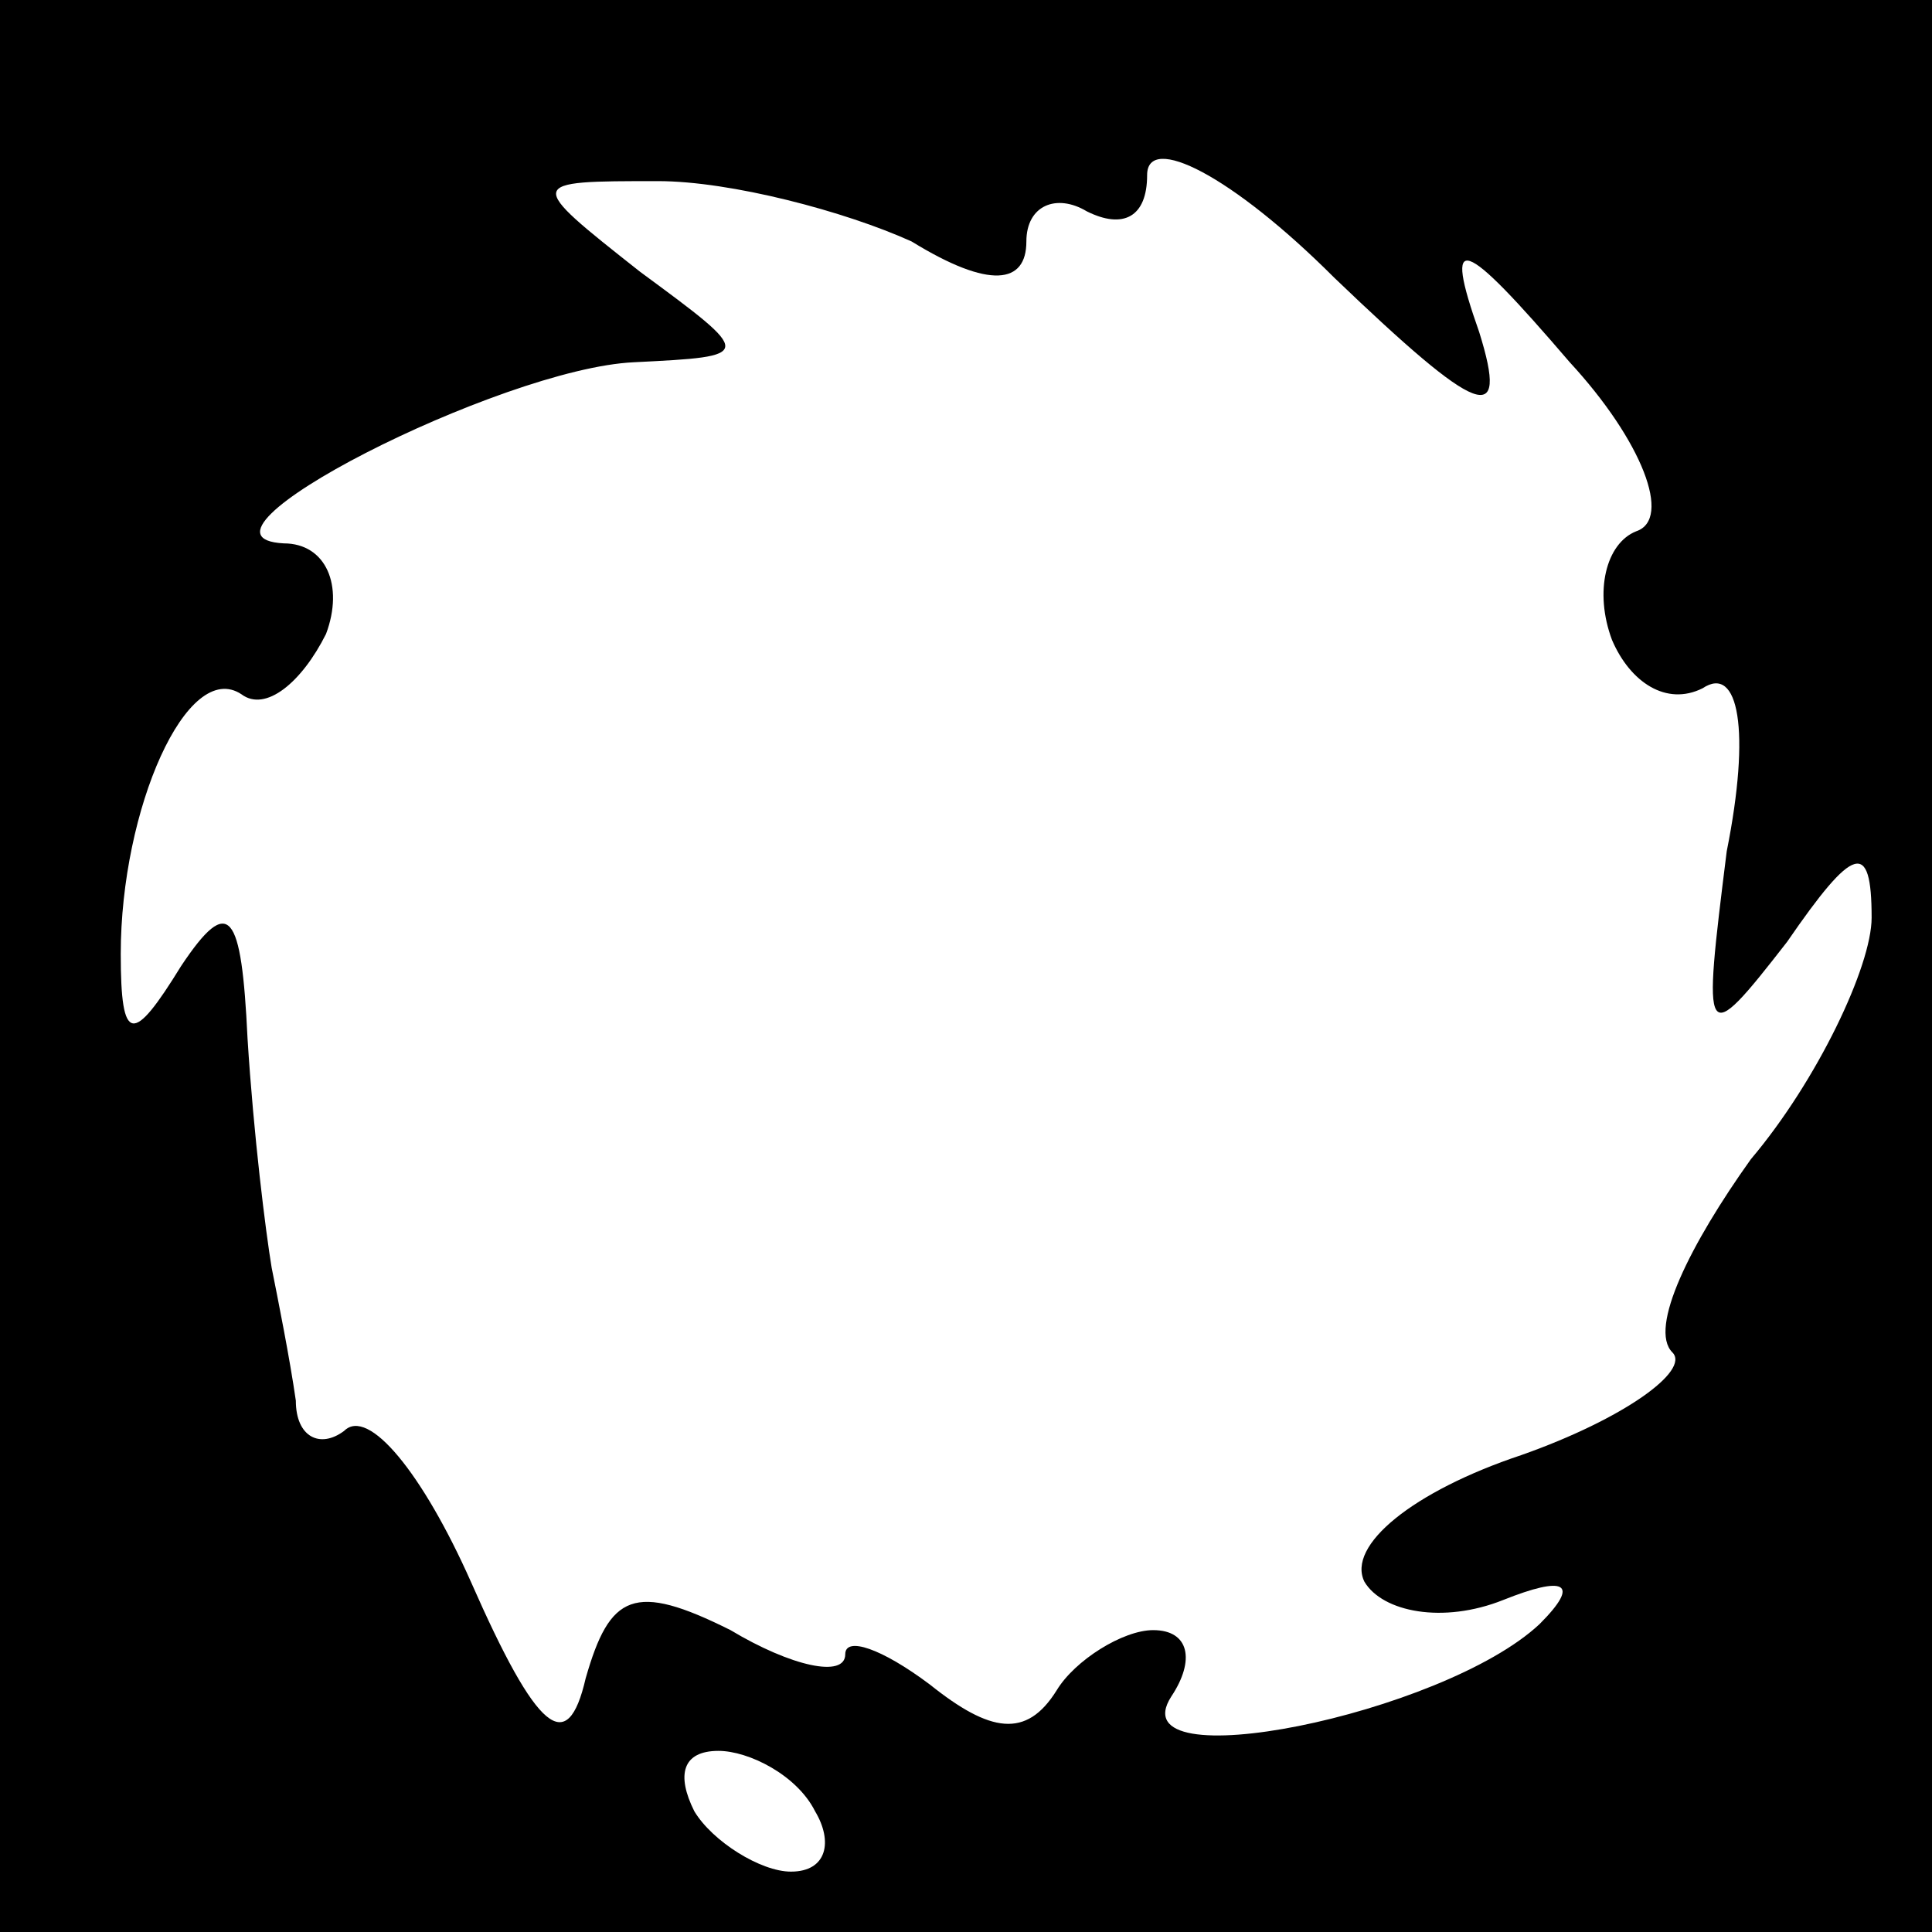 <?xml version="1.0" standalone="no"?>
<!DOCTYPE svg PUBLIC "-//W3C//DTD SVG 20010904//EN"
 "http://www.w3.org/TR/2001/REC-SVG-20010904/DTD/svg10.dtd">
<svg version="1.0" xmlns="http://www.w3.org/2000/svg"
 width="32pt" height="32pt" viewBox="0 0 32 32"
 preserveAspectRatio="xMidYMid meet">
<rect x="0" y="0" width="32" height="32" fill="#808080" stroke="none"/>
<g transform="translate(0,32) scale(0.1,-0.1)"
fill="#000000" stroke="none">
<path fill="#000000" stroke="none" d="M0 160 l0 -160 160 0 160 0 0 160 0
160 -160 0 -160 0 0 -160z"/>
<path fill="#ffffff" stroke="none" d="M245 265 c-6 17 -3 16 15 -5 12 -13 17
-26 11 -28 -5 -2 -7 -10 -4 -18 3 -7 9 -11 15 -8 6 4 8 -7 4 -27 -4 -32 -4
-33 10 -15 11 16 14 17 14 4 0 -8 -9 -27 -20 -40 -10 -14 -17 -28 -13 -32 3
-3 -8 -11 -25 -17 -18 -6 -29 -15 -26 -21 3 -5 13 -7 23 -3 10 4 13 3 6 -4
-16 -15 -70 -26 -61 -12 4 6 3 11 -3 11 -5 0 -13 -5 -16 -10 -5 -8 -11 -7 -21
1 -8 6 -14 8 -14 5 0 -4 -9 -2 -19 4 -16 8 -20 6 -24 -8 -3 -13 -8 -9 -19 16
-8 18 -17 29 -21 25 -4 -3 -8 -1 -8 5 -1 7 -3 17 -4 22 -1 6 -3 22 -4 38 -1
21 -3 24 -11 12 -8 -13 -10 -13 -10 2 0 24 11 49 20 43 4 -3 10 2 14 10 3 8 0
15 -7 15 -19 1 36 29 58 30 20 1 20 1 1 15 -19 15 -19 15 3 15 12 0 31 -5 42
-10 13 -8 19 -7 19 0 0 6 5 8 10 5 6 -3 10 -1 10 6 0 7 14 0 31 -17 24 -23 29
-25 24 -9z"/>
<path fill="#ffffff" stroke="none" d="M135 20 c3 -5 2 -10 -4 -10 -5 0 -13 5
-16 10 -3 6 -2 10 4 10 5 0 13 -4 16 -10z"/>
</g>
</svg>
